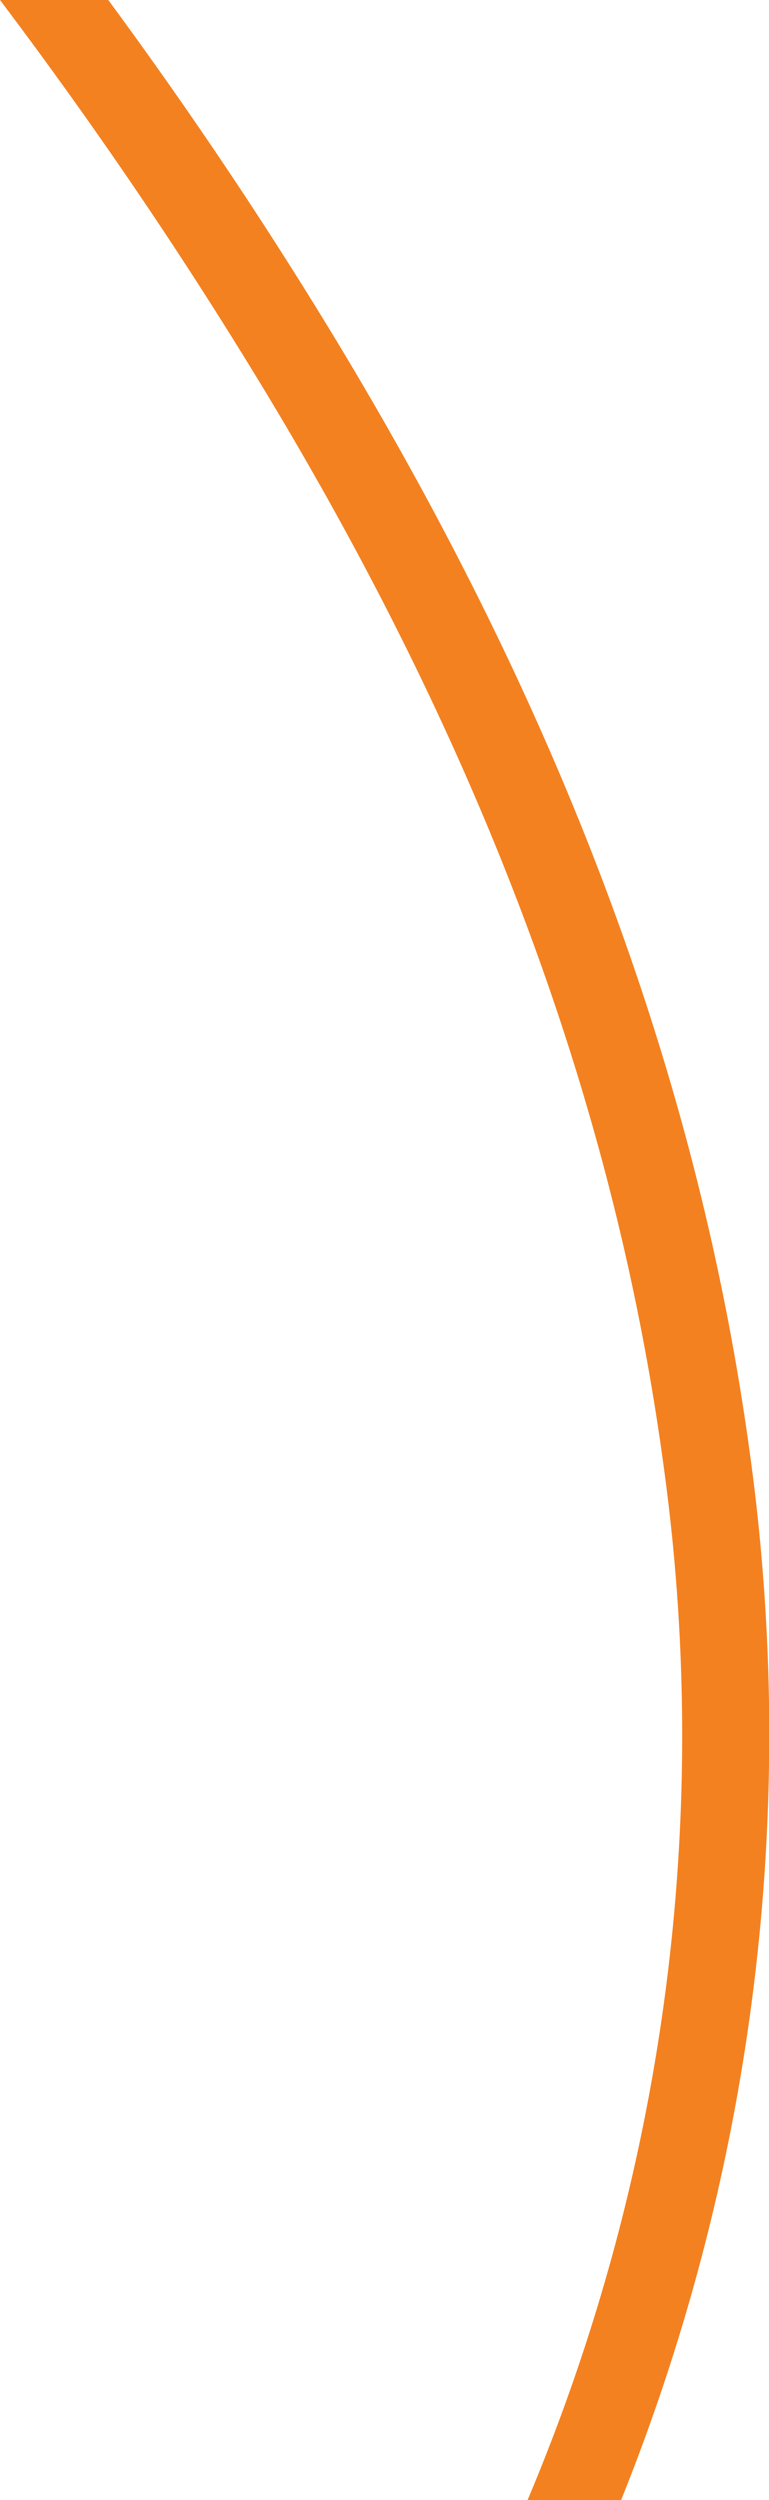 <svg id="Layer_1" data-name="Layer 1" xmlns="http://www.w3.org/2000/svg" viewBox="0 0 18.25 59.3"><defs><style>.cls-1{fill:#f48120;}</style></defs><path class="cls-1" d="M5.66,8.25c5.6,9,8.9,17.7,10.09,26.53A46.64,46.64,0,0,1,12.52,59.3h2.22A48.65,48.65,0,0,0,17.8,34.5C16.56,25.38,13.17,16.43,7.42,7.16Q5.17,3.53,2.57,0H0C2.05,2.72,3.93,5.46,5.66,8.25Z"/></svg>